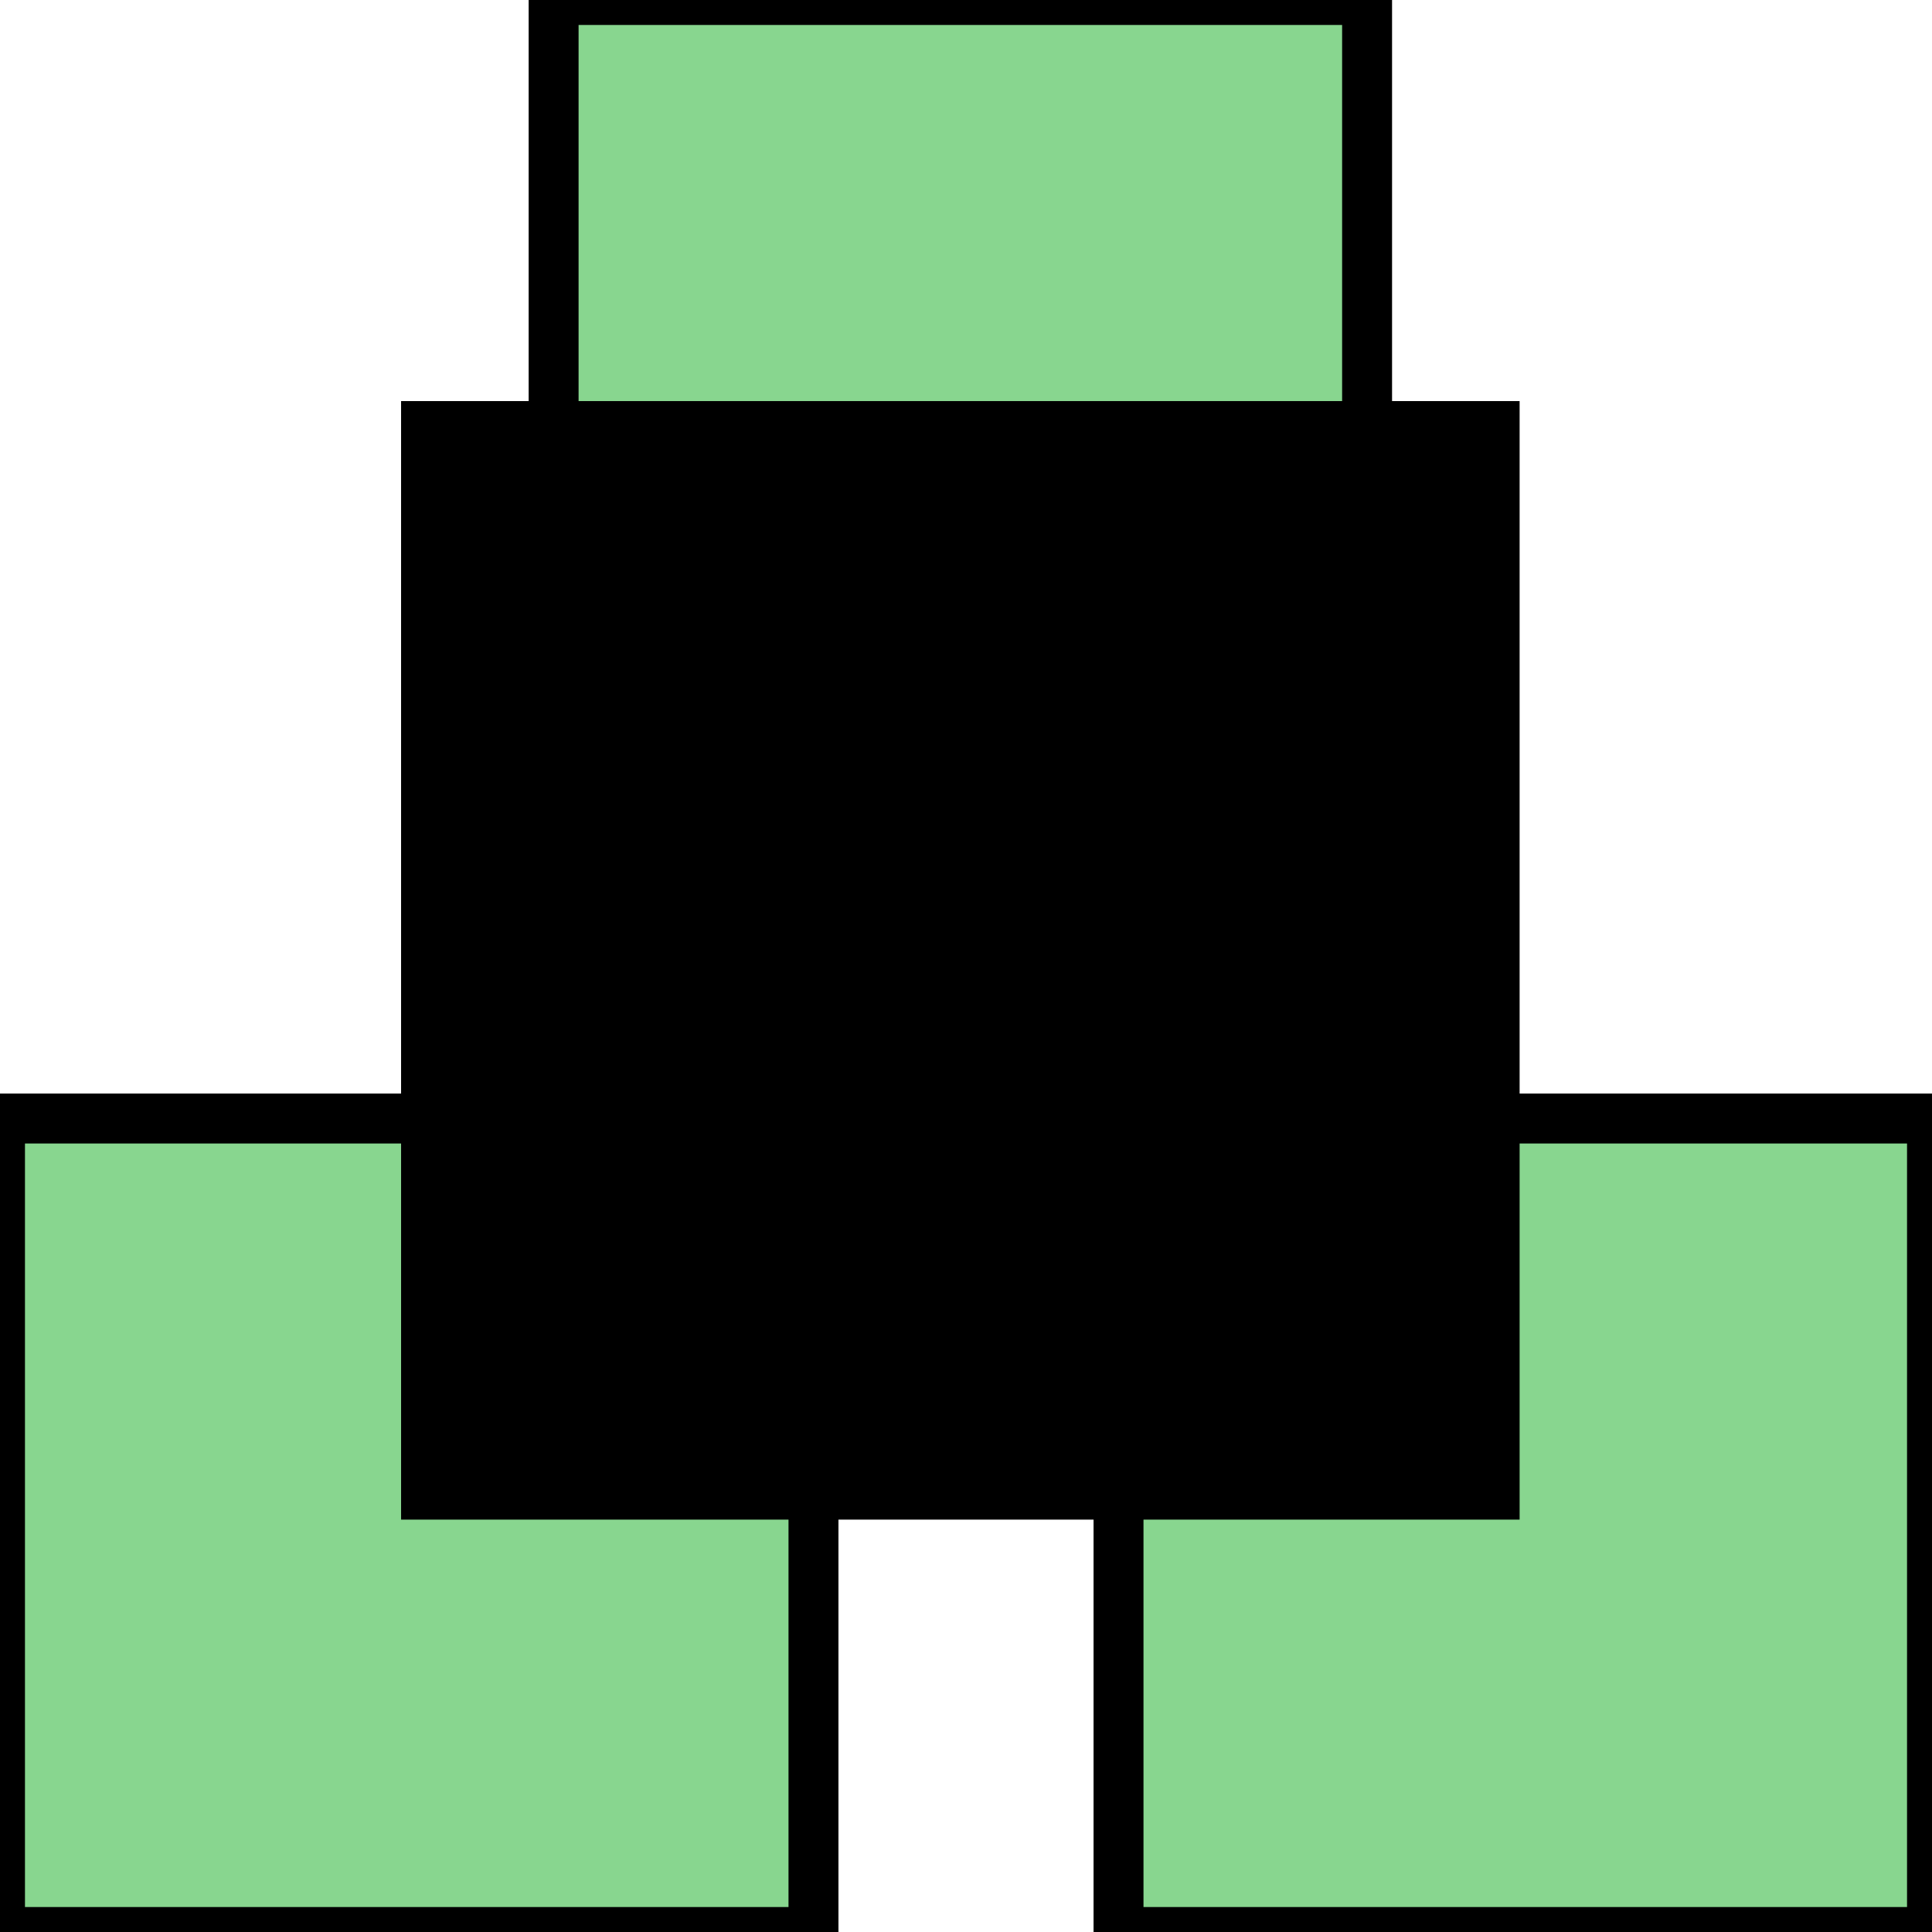 <svg xmlns="http://www.w3.org/2000/svg" viewBox="0 0 171 171"><defs><style>
.cls-2{fill:#88d68f;stroke:#none;stroke-miterlimit:10;stroke-width:4.42px;}</style></defs><title>Exchanges</title><g id="Layer_2" data-name="Layer 2"><g id="Layer_1-2" data-name="Layer 1"><rect class="cls-2" y="99" width="72" height="72"/><rect class="cls-2" x="99" y="99" width="72" height="72"/><rect class="cls-2" x="49" width="72" height="72"/><rect class="cls-1" x="35.5" y="35.5" width="99" height="99"/></g></g></svg>